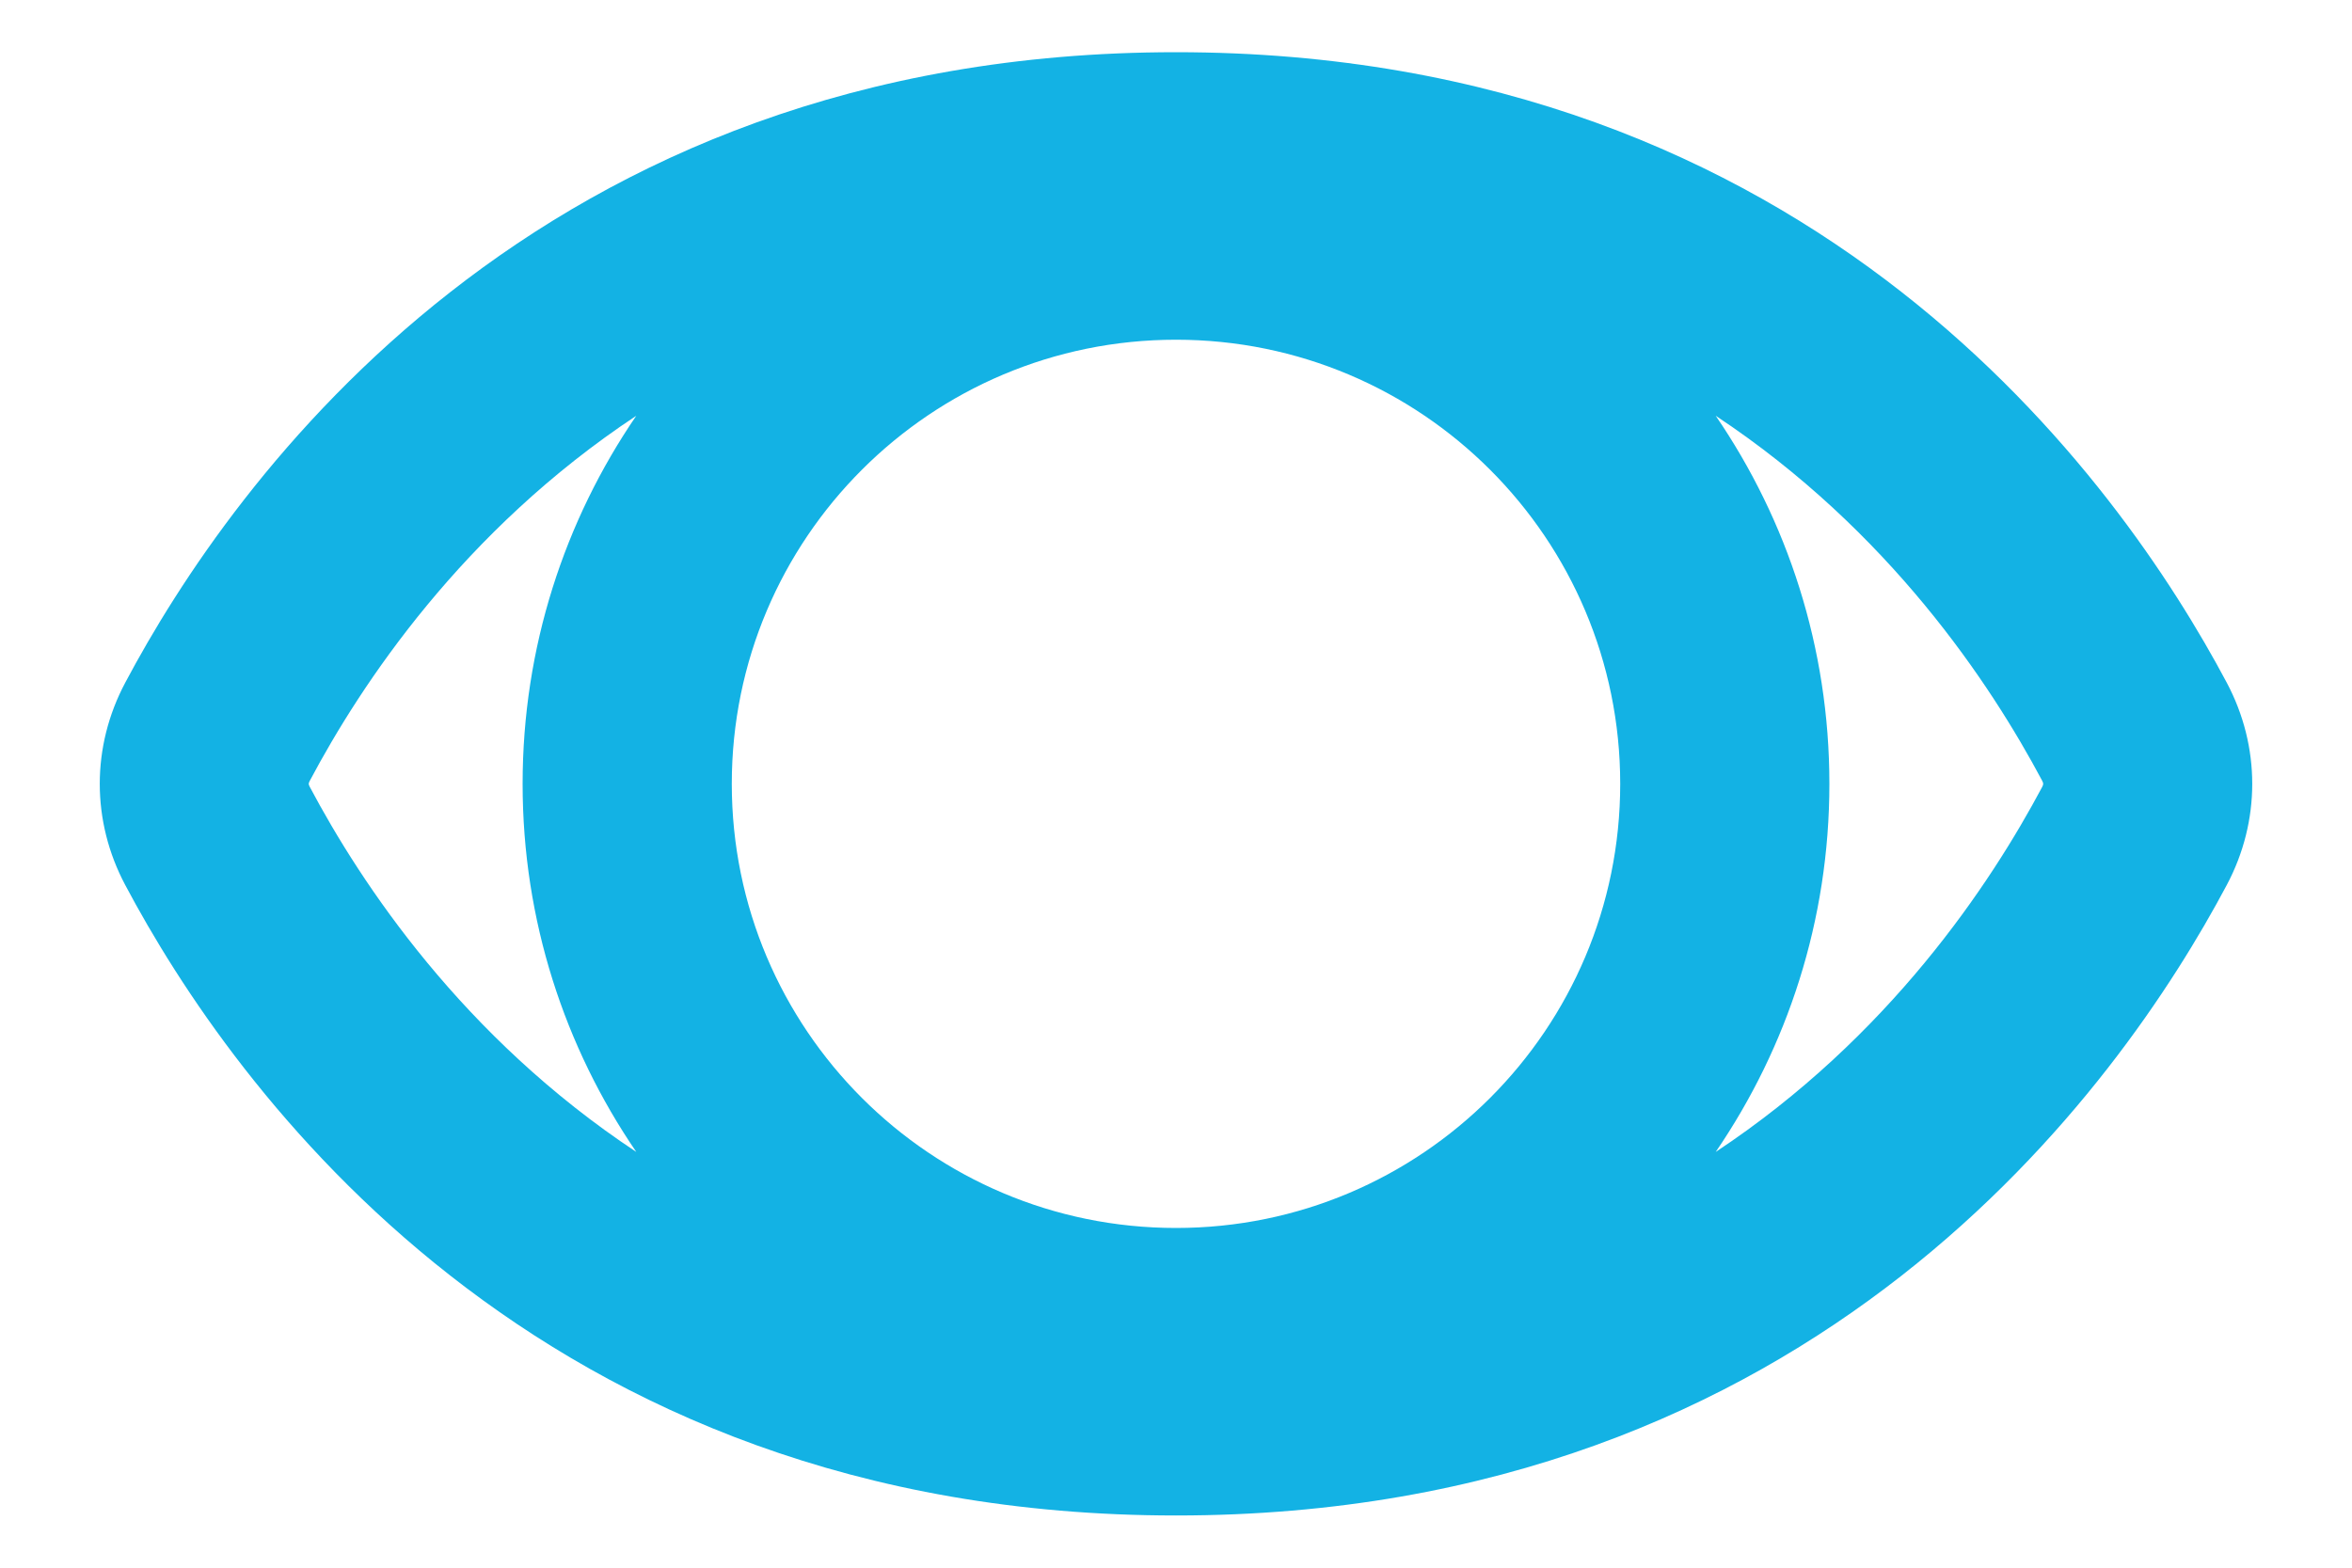 <svg width="15" height="10" viewBox="0 0 15 10" fill="none" xmlns="http://www.w3.org/2000/svg">
<path fill-rule="evenodd" clip-rule="evenodd" d="M7.5 0.333C11.587 0.333 13.52 3.073 14.201 4.354C14.418 4.762 14.418 5.238 14.201 5.646C13.52 6.927 11.587 9.667 7.5 9.667C3.413 9.667 1.479 6.927 0.799 5.646C0.582 5.238 0.582 4.762 0.799 4.354C1.479 3.073 3.413 0.333 7.5 0.333ZM4.058 2.652C2.951 3.385 2.304 4.362 1.976 4.98C1.972 4.987 1.971 4.992 1.97 4.994C1.97 4.997 1.969 5 1.969 5C1.969 5 1.97 5.003 1.97 5.006C1.971 5.008 1.972 5.013 1.976 5.02C2.304 5.638 2.951 6.615 4.058 7.348C3.601 6.679 3.333 5.871 3.333 5C3.333 4.129 3.601 3.32 4.058 2.652ZM10.942 7.348C12.049 6.615 12.695 5.638 13.024 5.02C13.027 5.013 13.029 5.008 13.03 5.006C13.03 5.004 13.03 5.001 13.03 5.001L13.03 5L13.03 4.997L13.03 4.994C13.029 4.992 13.027 4.987 13.024 4.98C12.695 4.362 12.049 3.385 10.942 2.652C11.399 3.32 11.667 4.129 11.667 5C11.667 5.871 11.399 6.679 10.942 7.348ZM4.667 5C4.667 3.435 5.935 2.167 7.5 2.167C9.065 2.167 10.333 3.435 10.333 5C10.333 6.565 9.065 7.833 7.5 7.833C5.935 7.833 4.667 6.565 4.667 5Z" fill="#13B2E4"/>
</svg>
